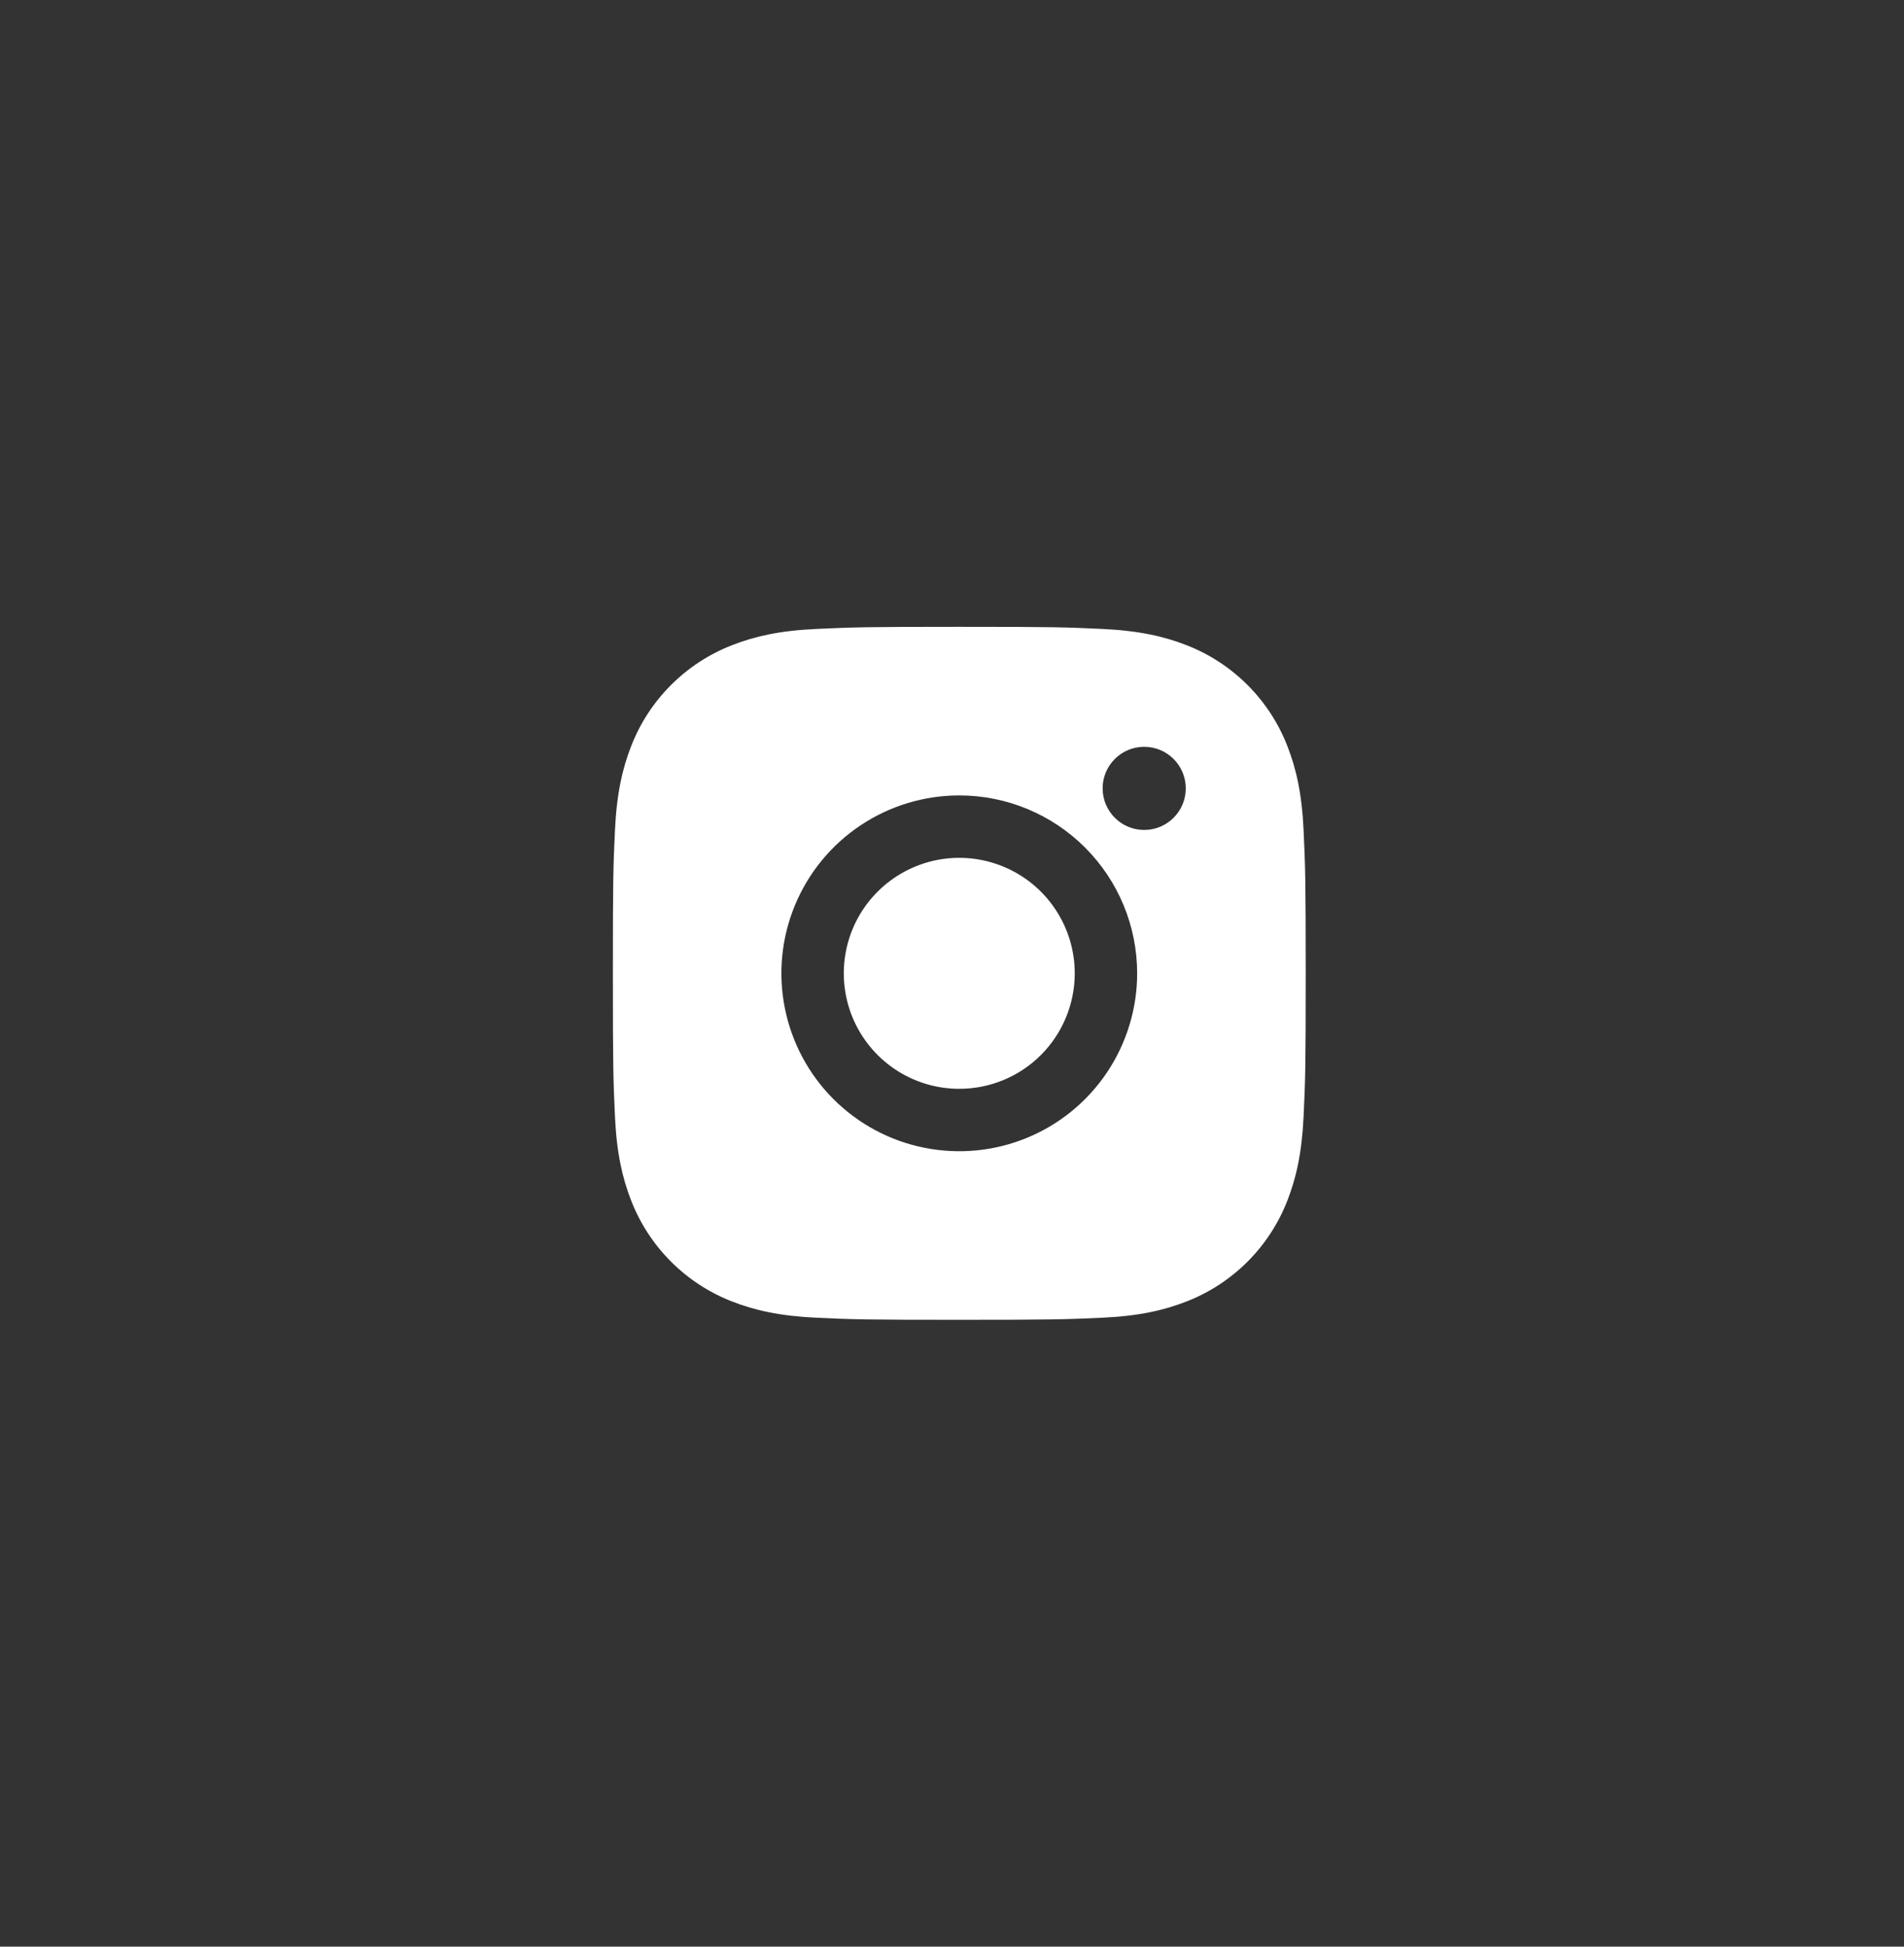 <svg width="45" height="46" viewBox="0 0 45 46" fill="none" xmlns="http://www.w3.org/2000/svg">
<rect x="0" y="0" width="45" height="46" fill="#333333" stroke="none"/>
<path fill-rule="evenodd" clip-rule="evenodd" d="M22.672 14.812C20.448 14.812 20.17 14.822 19.297 14.862C18.423 14.901 17.829 15.04 17.309 15.243C16.765 15.453 16.271 15.775 15.859 16.187C15.447 16.599 15.125 17.093 14.915 17.637C14.712 18.157 14.574 18.752 14.534 19.625C14.493 20.497 14.485 20.776 14.485 23C14.485 25.224 14.494 25.502 14.534 26.375C14.573 27.249 14.712 27.843 14.915 28.363C15.125 28.907 15.447 29.401 15.859 29.813C16.271 30.225 16.765 30.547 17.309 30.757C17.829 30.96 18.424 31.098 19.297 31.138C20.169 31.179 20.448 31.187 22.672 31.187C24.896 31.187 25.174 31.178 26.047 31.138C26.921 31.099 27.515 30.96 28.035 30.757C28.579 30.547 29.073 30.225 29.485 29.813C29.897 29.401 30.219 28.907 30.429 28.363C30.632 27.843 30.77 27.248 30.81 26.375C30.851 25.503 30.86 25.224 30.86 23C30.86 20.776 30.85 20.498 30.81 19.625C30.771 18.751 30.632 18.157 30.429 17.637C30.219 17.093 29.897 16.599 29.485 16.187C29.073 15.775 28.579 15.453 28.035 15.243C27.515 15.04 26.92 14.902 26.047 14.862C25.175 14.821 24.896 14.812 22.672 14.812ZM22.672 18.796C21.84 18.796 21.027 19.043 20.336 19.505C19.645 19.966 19.106 20.623 18.788 21.391C18.47 22.159 18.386 23.005 18.549 23.82C18.711 24.636 19.111 25.385 19.699 25.973C20.287 26.561 21.036 26.961 21.852 27.123C22.667 27.285 23.512 27.202 24.28 26.884C25.049 26.566 25.705 26.027 26.167 25.336C26.629 24.644 26.876 23.831 26.876 23C26.876 21.885 26.433 20.816 25.644 20.027C24.856 19.239 23.787 18.796 22.672 18.796ZM22.672 25.729C22.132 25.729 21.604 25.569 21.155 25.269C20.707 24.969 20.357 24.543 20.15 24.044C19.944 23.546 19.89 22.997 19.995 22.468C20.1 21.938 20.36 21.452 20.742 21.07C21.124 20.689 21.61 20.429 22.139 20.323C22.669 20.218 23.217 20.272 23.716 20.479C24.215 20.685 24.641 21.035 24.941 21.484C25.241 21.933 25.401 22.46 25.401 23C25.401 23.724 25.113 24.418 24.602 24.93C24.09 25.442 23.395 25.729 22.672 25.729ZM28.025 18.629C28.025 19.172 27.585 19.612 27.042 19.612C26.5 19.612 26.06 19.172 26.06 18.629C26.06 18.087 26.5 17.647 27.042 17.647C27.585 17.647 28.025 18.087 28.025 18.629Z" fill="white"/>
</svg>
